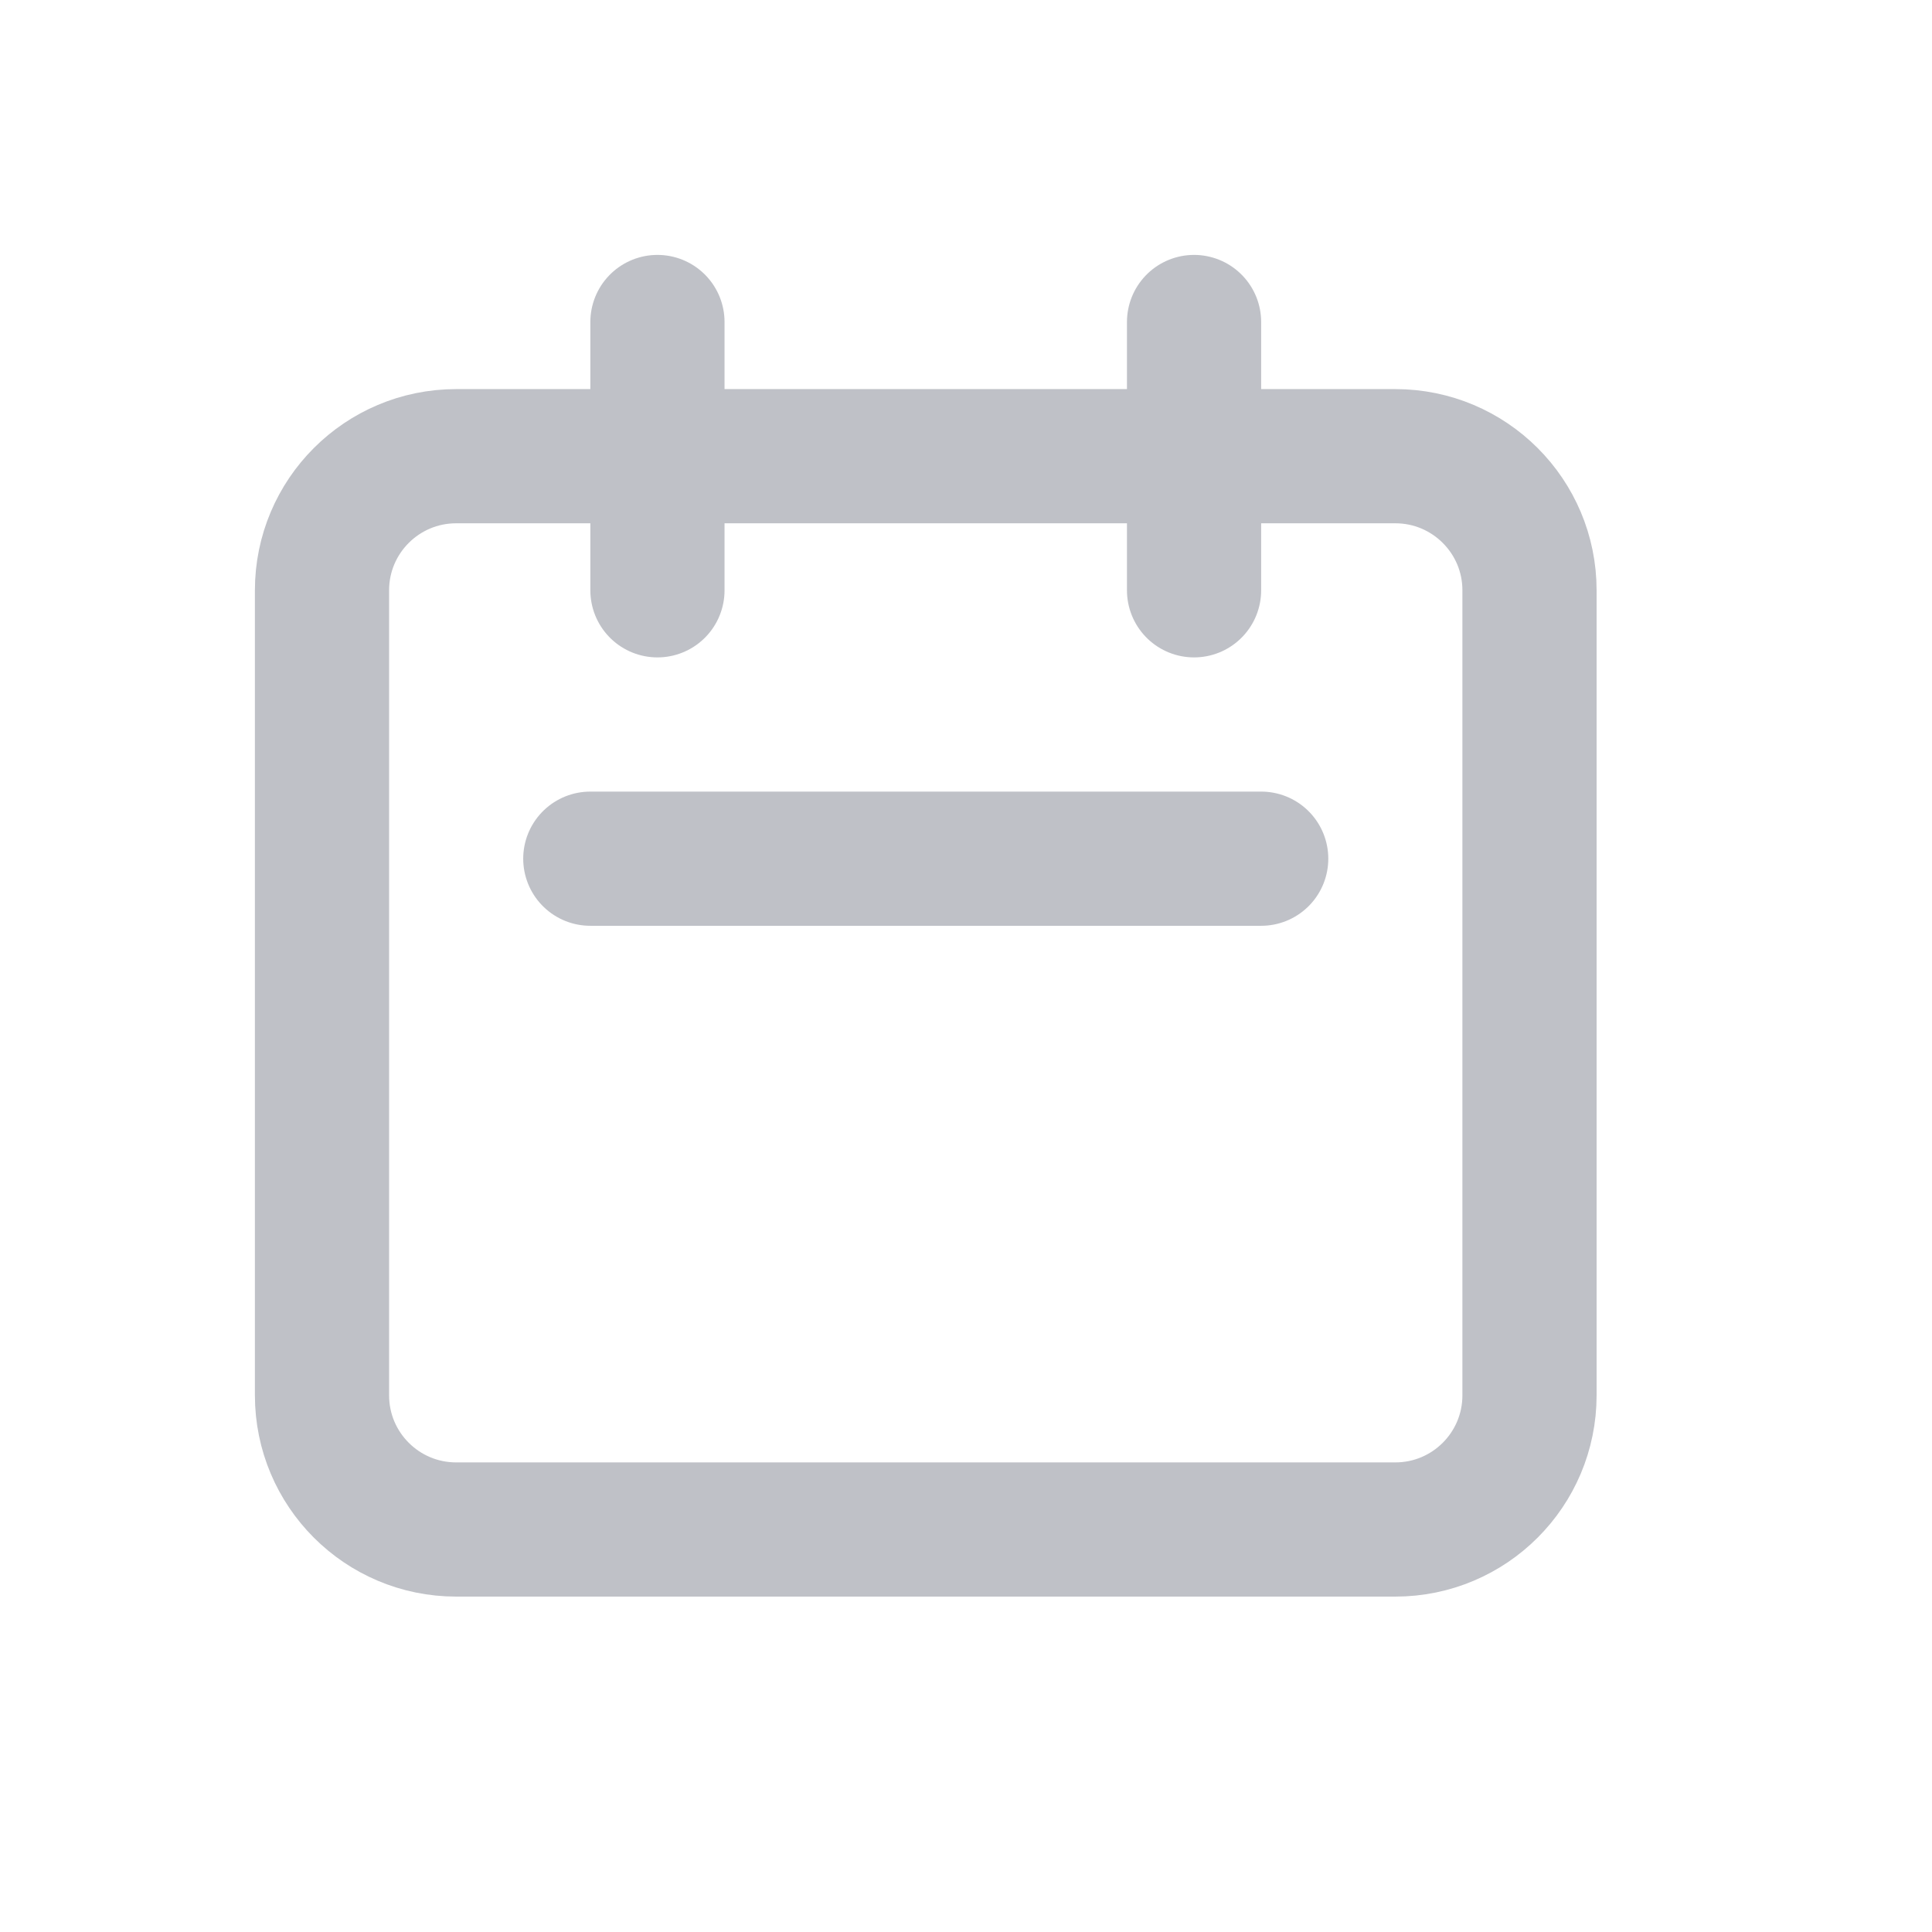 <svg width="24" height="24" viewBox="0 0 24 24" fill="none" xmlns="http://www.w3.org/2000/svg">
<path d="M8.167 7.333V4M14.833 7.333V4M7.333 10.667H15.667M5.667 19H17.333C18.254 19 19 18.254 19 17.333V7.333C19 6.413 18.254 5.667 17.333 5.667H5.667C4.746 5.667 4 6.413 4 7.333V17.333C4 18.254 4.746 19 5.667 19Z" stroke="#BFC1C7" stroke-width="1.667" stroke-linecap="round" stroke-linejoin="round"/>
</svg>
